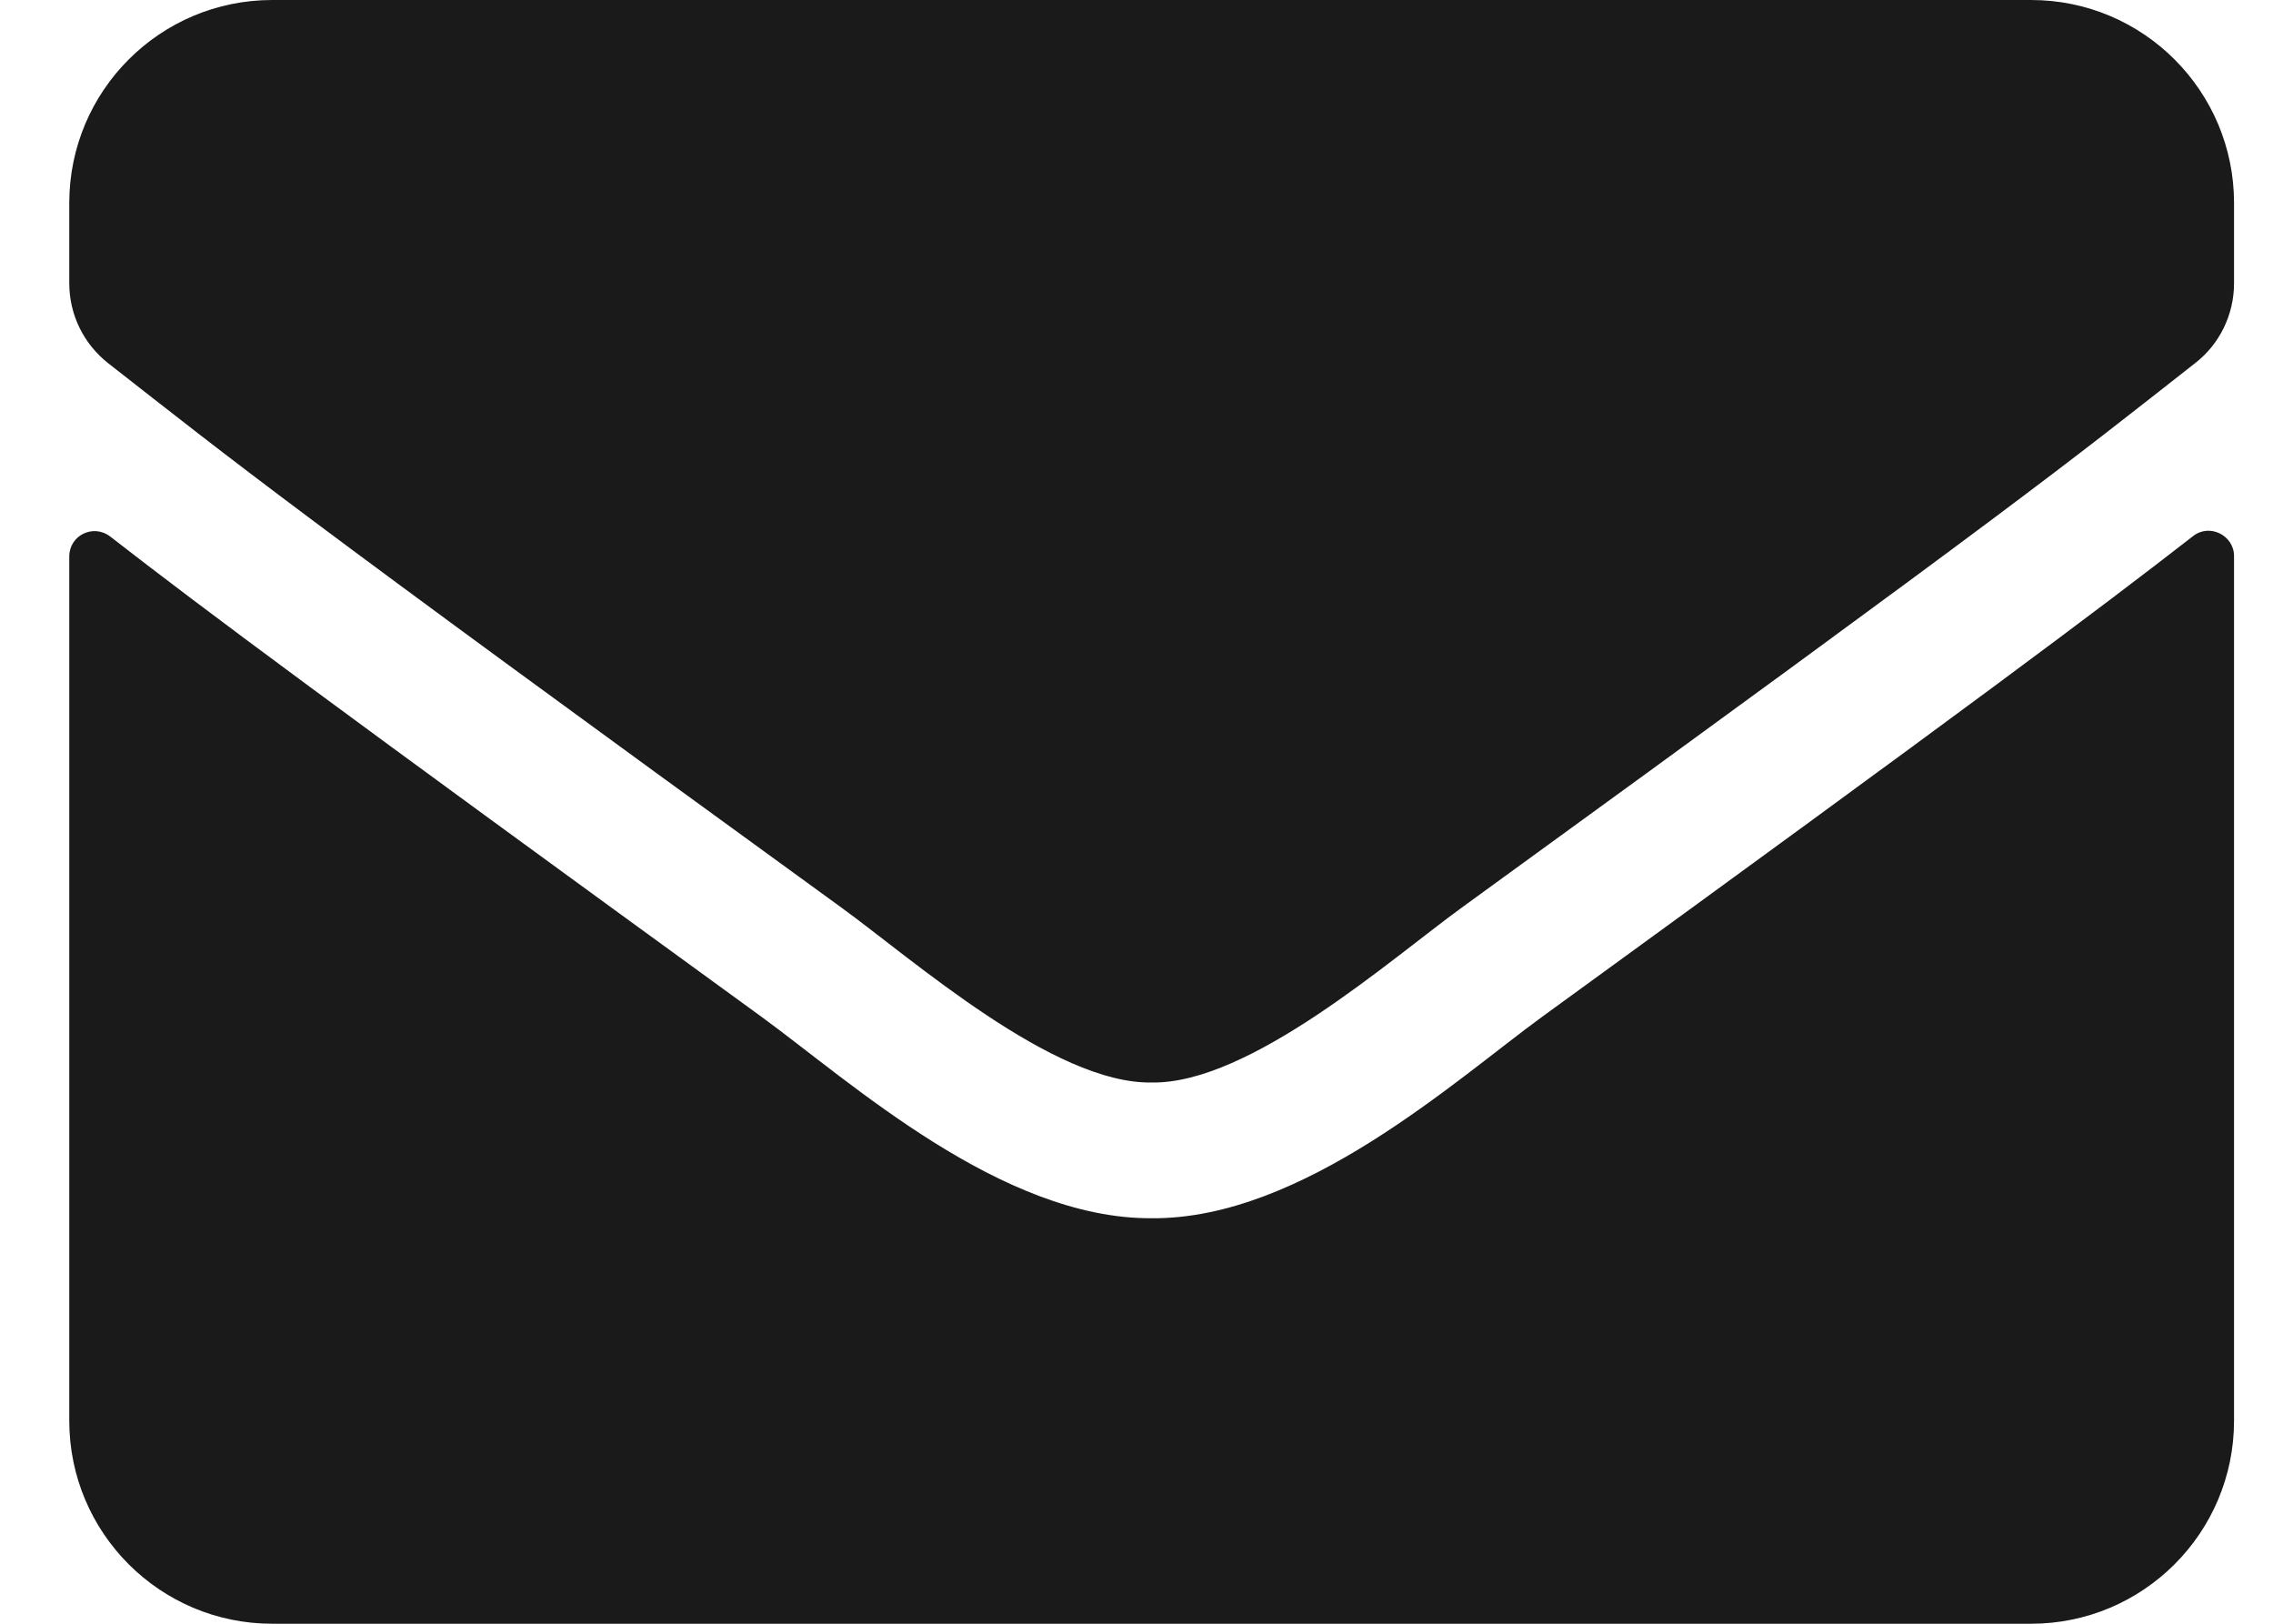 <svg width="21" height="15" viewBox="0 0 21 15" fill="none" xmlns="http://www.w3.org/2000/svg">
<path d="M20.261 4.953C20.413 4.832 20.64 4.945 20.64 5.137V13.125C20.64 14.16 19.8 15 18.765 15H2.515C1.479 15 0.64 14.16 0.64 13.125V5.141C0.64 4.945 0.862 4.836 1.019 4.957C1.894 5.637 3.054 6.5 7.038 9.395C7.862 9.996 9.253 11.262 10.64 11.254C12.034 11.266 13.452 9.973 14.245 9.395C18.23 6.5 19.386 5.633 20.261 4.953ZM10.64 10C11.546 10.016 12.851 8.859 13.507 8.383C18.69 4.621 19.085 4.293 20.28 3.355C20.507 3.18 20.64 2.906 20.64 2.617V1.875C20.64 0.84 19.8 0 18.765 0H2.515C1.479 0 0.64 0.84 0.64 1.875V2.617C0.64 2.906 0.772 3.176 0.999 3.355C2.194 4.289 2.589 4.621 7.772 8.383C8.429 8.859 9.733 10.016 10.64 10Z" fill="#1a1a1a"/>
</svg>
